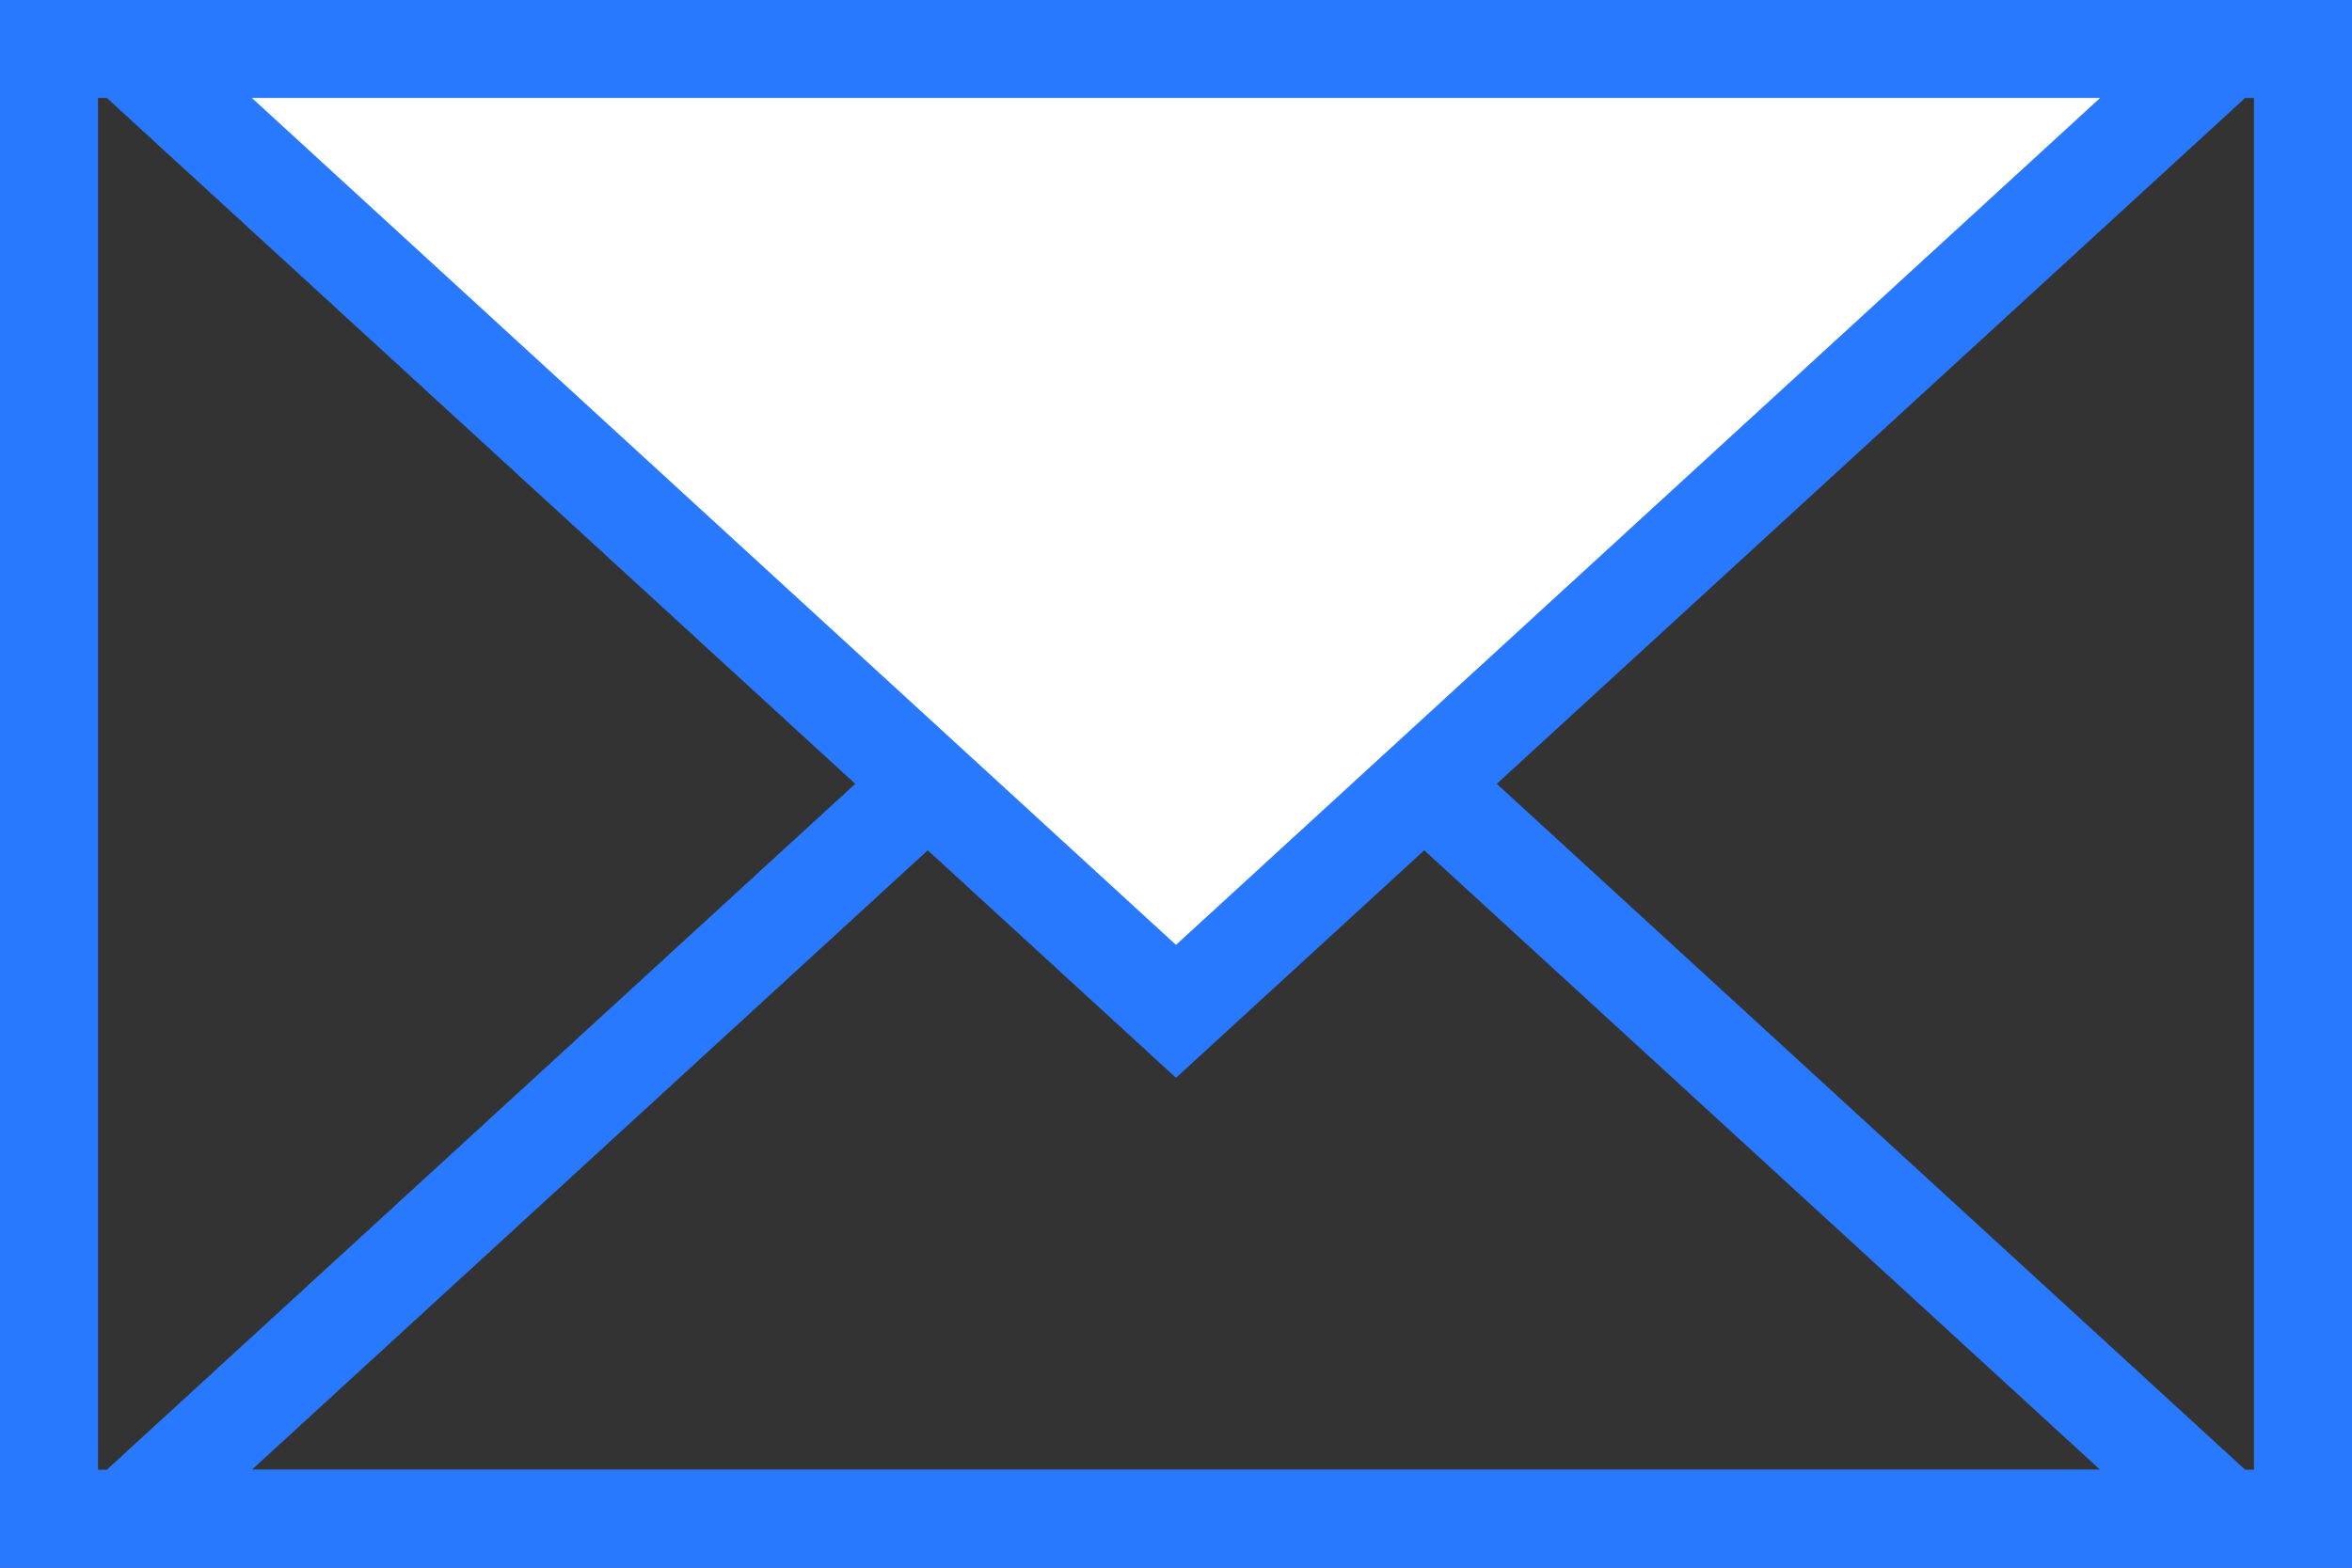 <svg width="24" height="16" viewBox="0 0 24 16" fill="none" xmlns="http://www.w3.org/2000/svg">
<rect x="0" y="0" width="24" height="16" fill="#333333" stroke="none"/>
<rect x="0.5" y="0.5" width="23" height="15" stroke="#2979FF"/>
<path d="M12 5.678L1.285 15.5H22.715L12 5.678Z" stroke="#2979FF"/>
<path d="M12 10.322L1.285 0.5H22.715L12 10.322Z" fill="white" stroke="#2979FF"/>
</svg>
